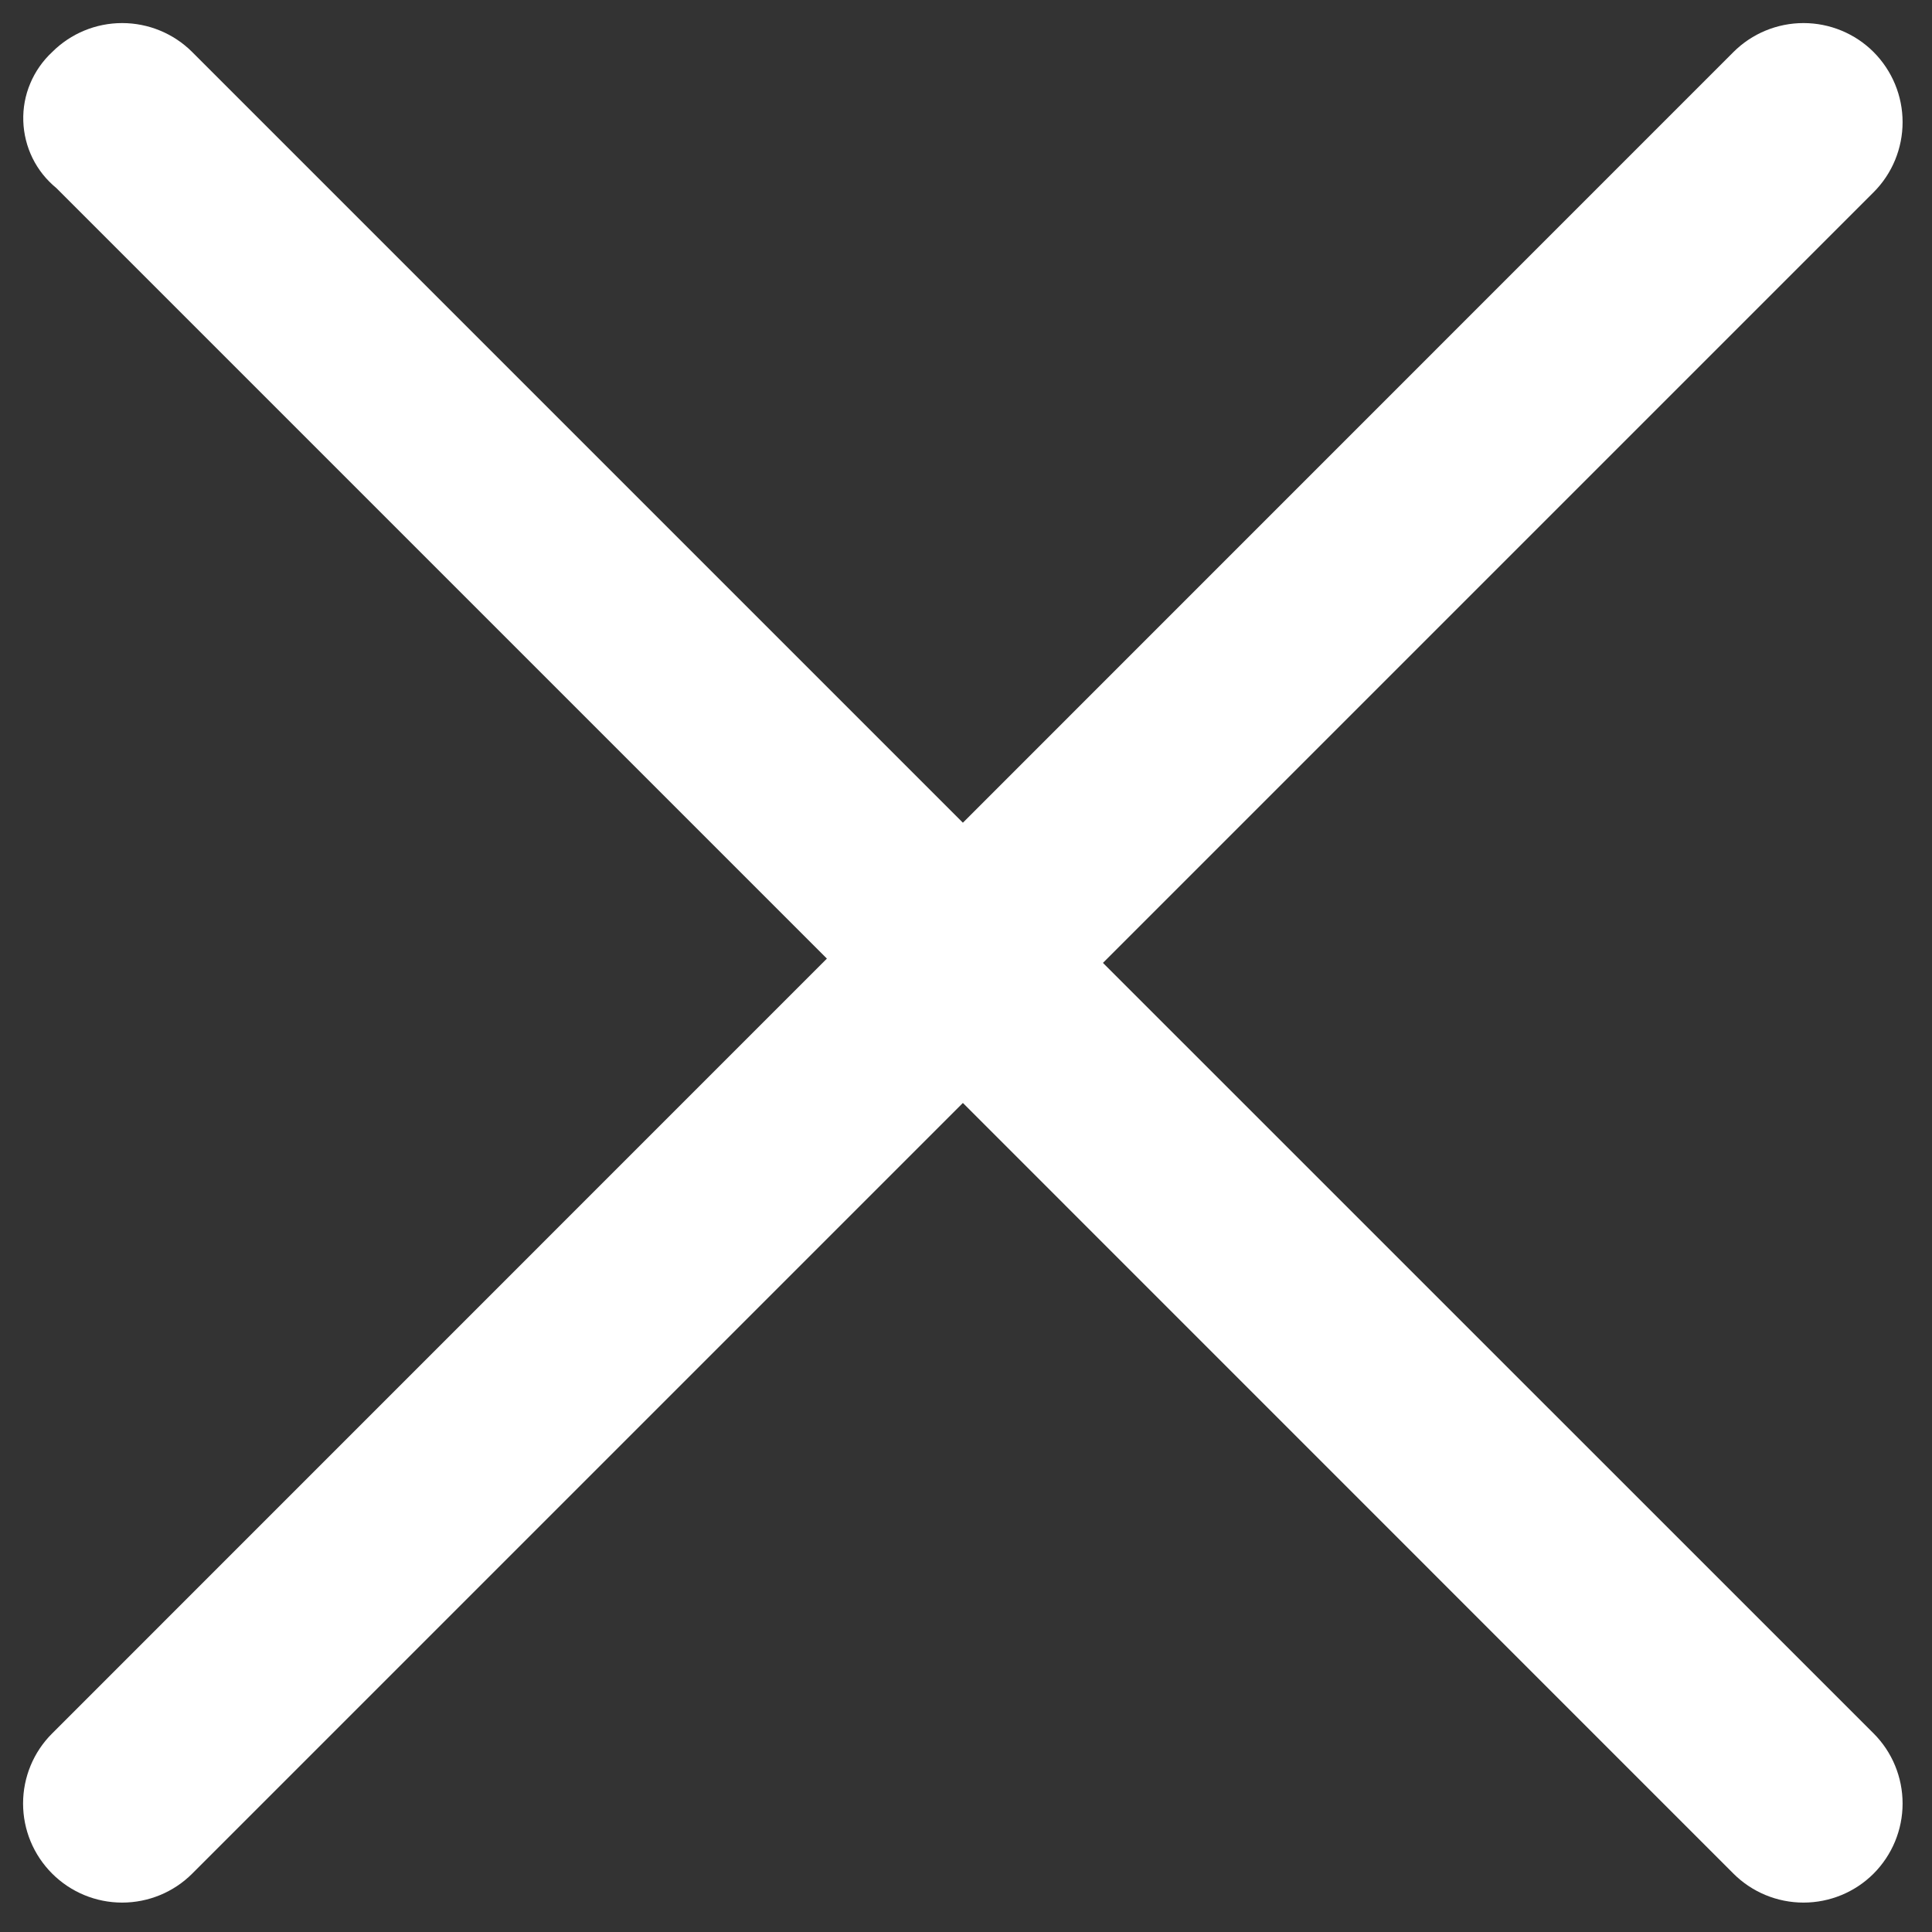 <svg width="18" height="18" viewBox="0 0 18 18" fill="none" xmlns="http://www.w3.org/2000/svg">
<rect x="0" y="0" width="18" height="18" fill="#333333" stroke="none"/>
<path d="M17.456 16.15L10.276 8.971L17.456 1.791C17.629 1.618 17.726 1.383 17.726 1.138C17.726 0.893 17.629 0.659 17.456 0.485C17.283 0.312 17.048 0.215 16.803 0.215C16.558 0.215 16.323 0.312 16.15 0.485L8.971 7.665L1.791 0.485C1.618 0.312 1.383 0.215 1.138 0.215C0.893 0.215 0.659 0.312 0.486 0.485C0.398 0.567 0.328 0.667 0.282 0.777C0.235 0.888 0.213 1.008 0.217 1.128C0.221 1.248 0.25 1.365 0.303 1.473C0.356 1.581 0.432 1.676 0.525 1.752L7.704 8.931L0.486 16.15C0.312 16.323 0.215 16.558 0.215 16.803C0.215 17.048 0.312 17.282 0.486 17.456C0.659 17.629 0.893 17.726 1.138 17.726C1.383 17.726 1.618 17.629 1.791 17.456L8.971 10.276L16.15 17.456C16.323 17.629 16.558 17.726 16.803 17.726C17.048 17.726 17.283 17.629 17.456 17.456C17.629 17.282 17.726 17.048 17.726 16.803C17.726 16.558 17.629 16.323 17.456 16.15Z" fill="white"/>
</svg>
